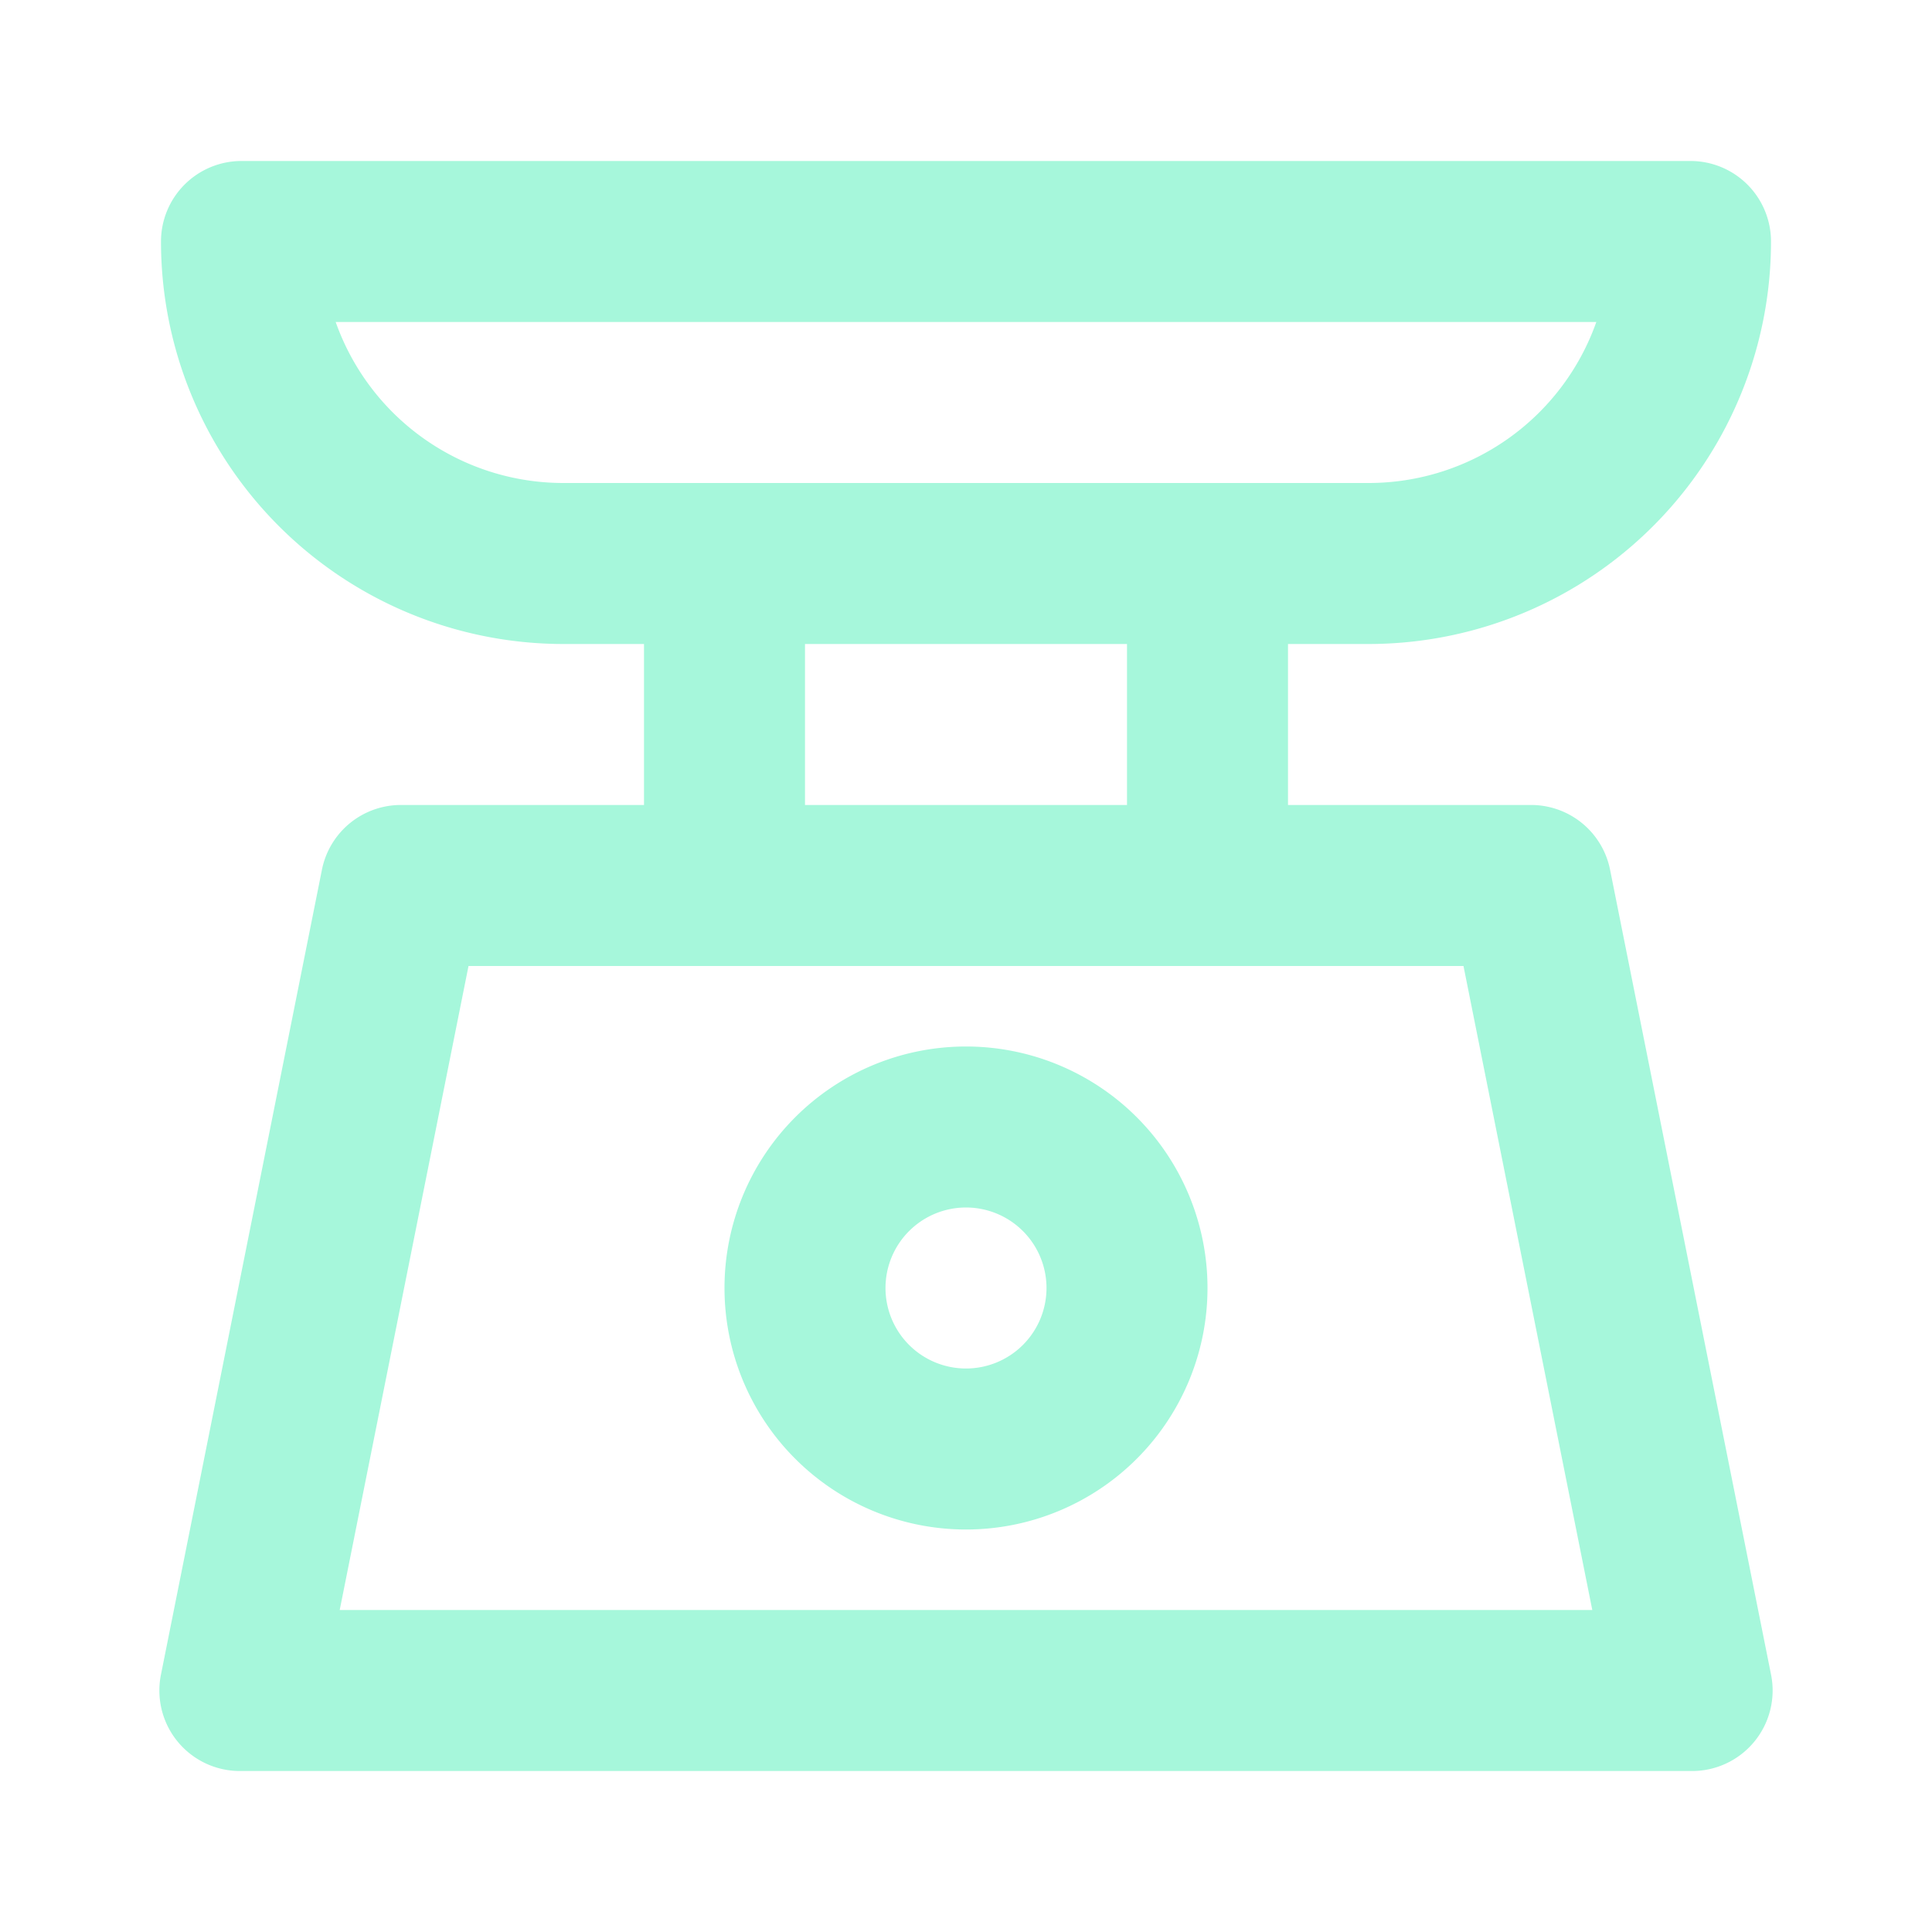 <svg viewBox="0 0 24 24" xmlns="http://www.w3.org/2000/svg"><g data-name="Layer 2"><path d="M17 8a5 5 0 0 0 5-5 1 1 0 0 0-1-1H3a1 1 0 0 0-1 1 5 5 0 0 0 5 5h1v2H5a1 1 0 0 0-1 .8l-2 10A1 1 0 0 0 3 22h18a1 1 0 0 0 1-1.2l-2-10a1 1 0 0 0-1-.8h-3V8ZM4.17 4h15.66A3 3 0 0 1 17 6H7a3 3 0 0 1-2.83-2Zm15.61 16H4.22l1.6-8h12.36ZM14 10h-4V8h4Z" fill="#a6f7db" class="fill-000000"></path><path d="M12 13a3 3 0 1 0 3 3 3 3 0 0 0-3-3Zm0 4a1 1 0 1 1 1-1 1 1 0 0 1-1 1Z" fill="#a6f7db" class="fill-000000"></path></g></svg>